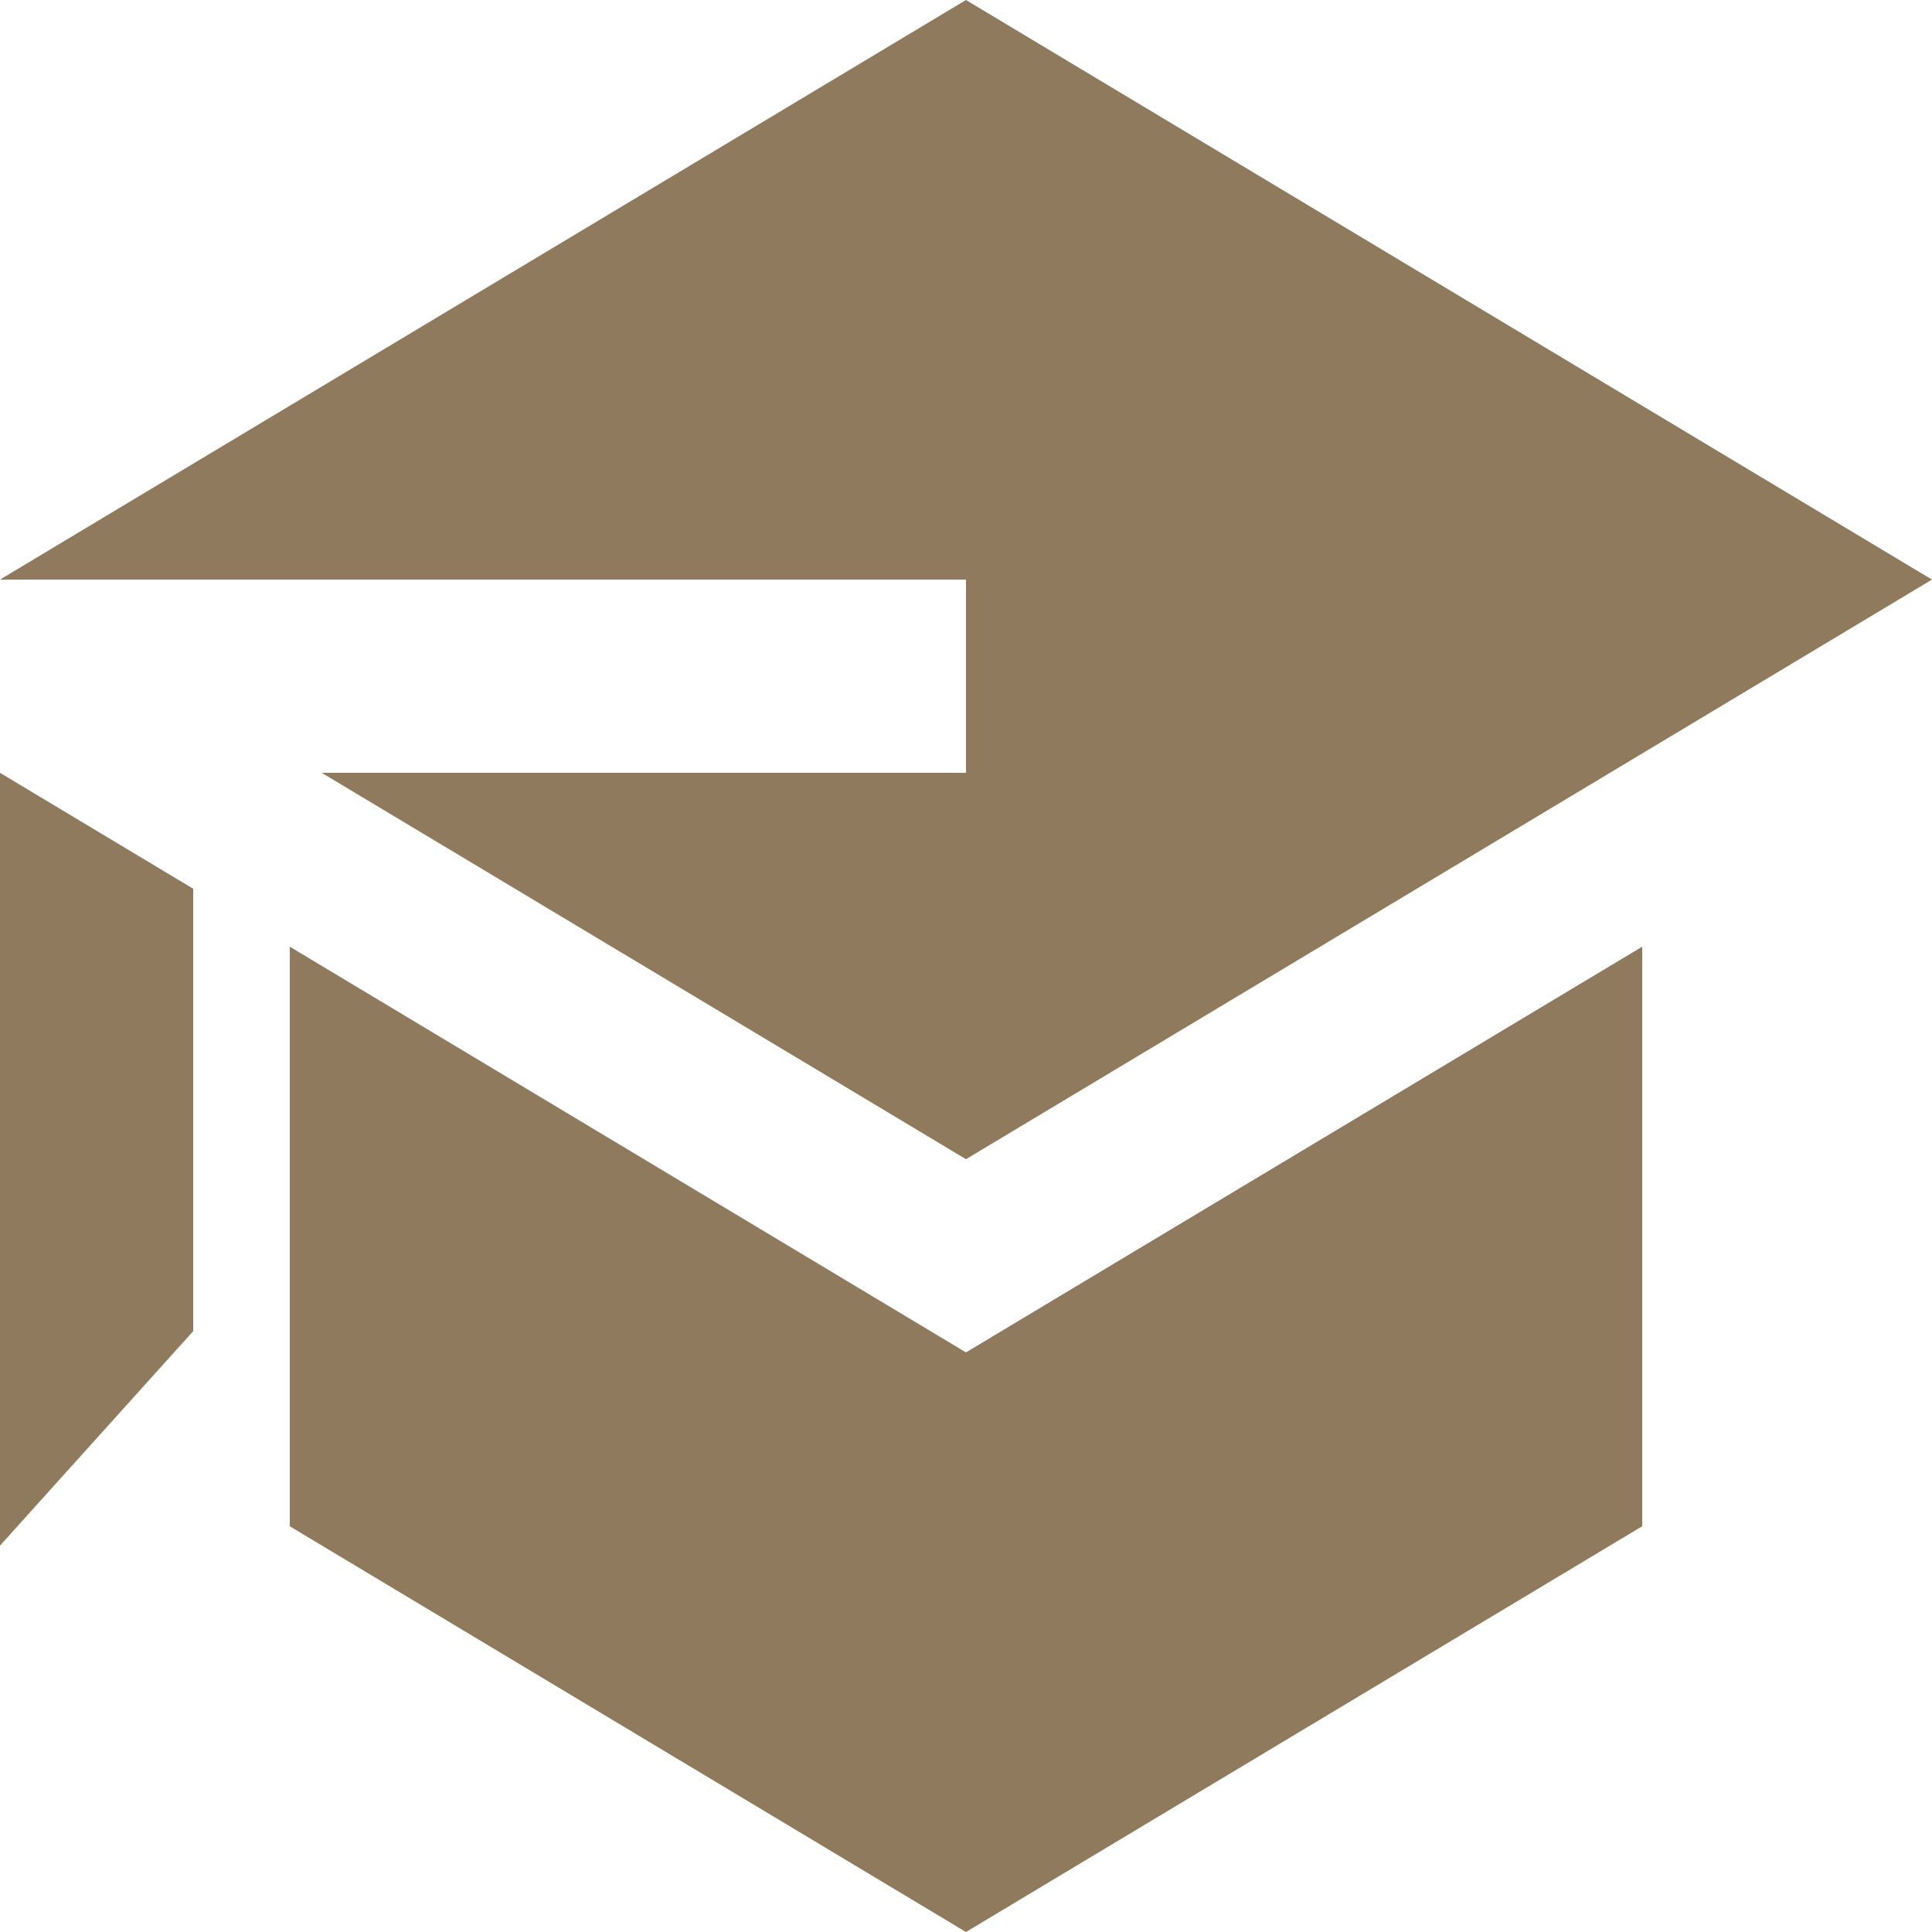 <svg width="72" height="72" viewBox="0 0 72 72" fill="none" xmlns="http://www.w3.org/2000/svg">
<path d="M11.988 28.8L36 43.2L72 21.6L36 0L0 21.6H36V28.8H11.988ZM0 28.8V57.6L7.2 49.608V33.12L0 28.8ZM36 72L18 61.2L10.8 56.88V35.28L36 50.4L61.2 35.28V56.88L36 72Z" fill="#907A5E"/>
</svg>
